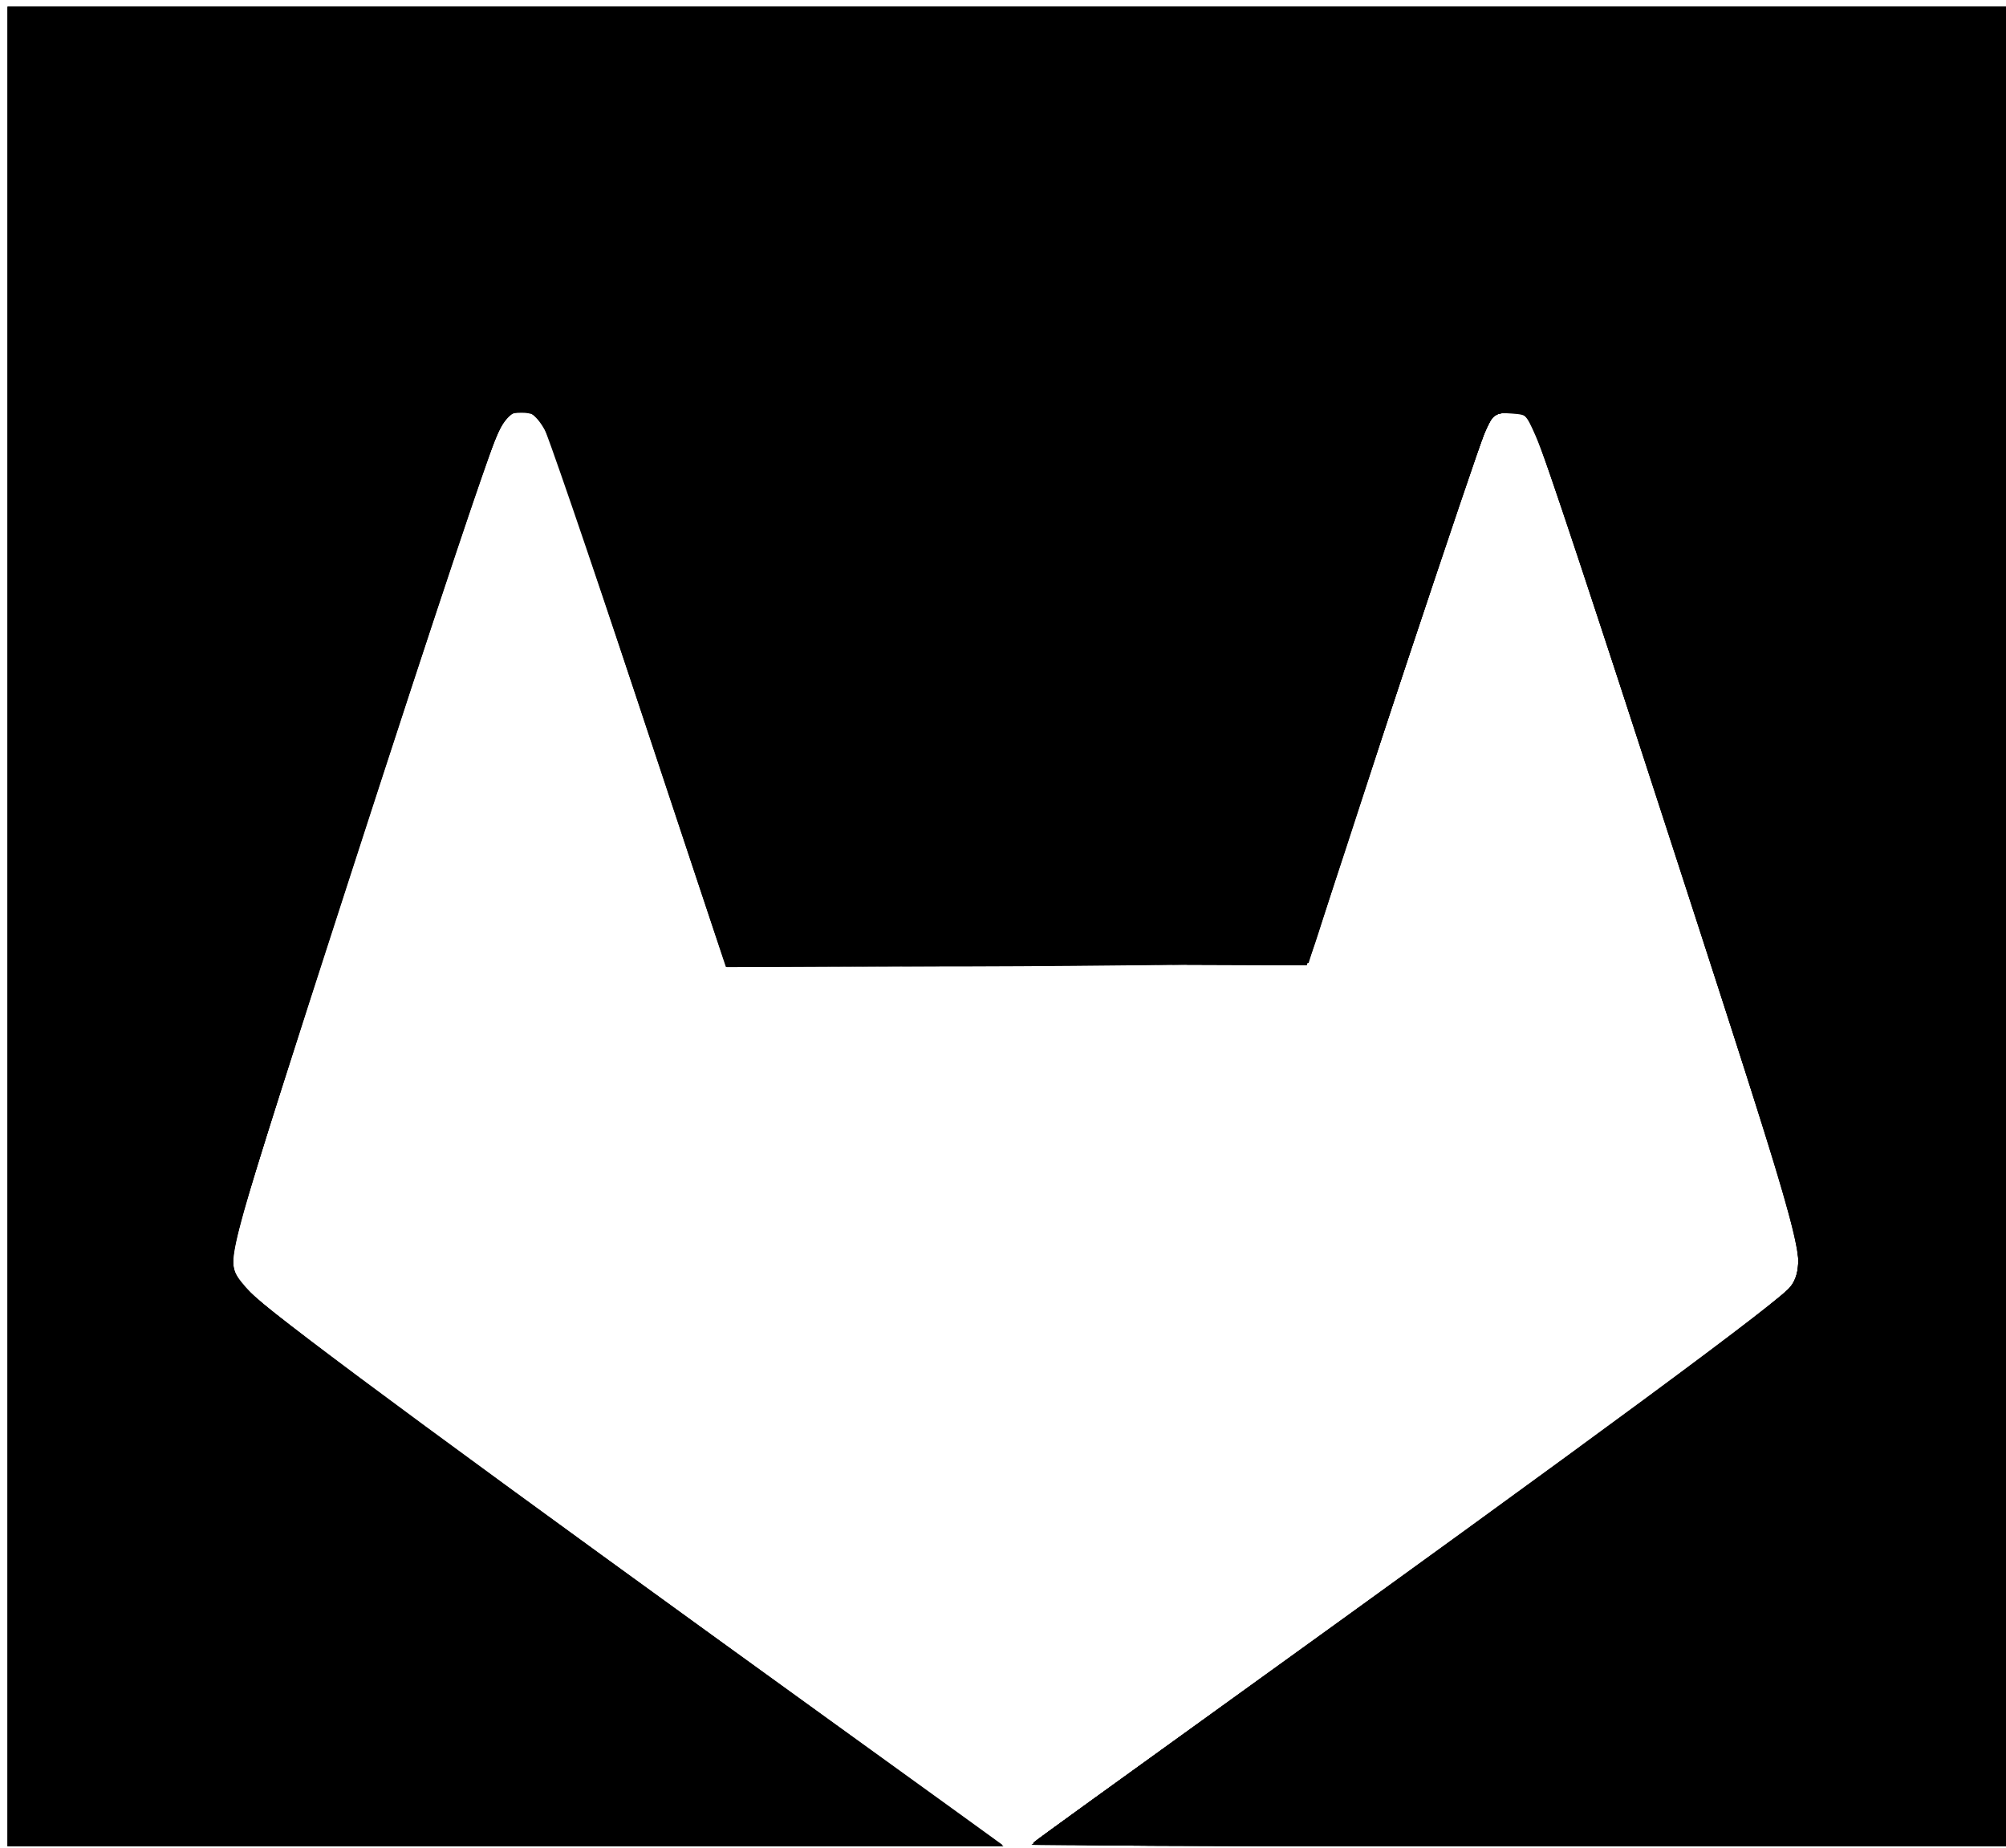 <?xml version="1.0" encoding="UTF-8" standalone="no"?>
<!-- Created with Inkscape (http://www.inkscape.org/) -->

<svg
   xmlns:dc="http://purl.org/dc/elements/1.1/"
   xmlns:cc="http://creativecommons.org/ns#"
   xmlns:rdf="http://www.w3.org/1999/02/22-rdf-syntax-ns#"
   xmlns:svg="http://www.w3.org/2000/svg"
   xmlns="http://www.w3.org/2000/svg"
   xmlns:sodipodi="http://sodipodi.sourceforge.net/DTD/sodipodi-0.dtd"
   xmlns:inkscape="http://www.inkscape.org/namespaces/inkscape"
   id="svg2"
   version="1.1"
   inkscape:version="0.91 r13725"
   width="494"
   height="455"
   viewBox="0 0 494 455"
   sodipodi:docname="gitlab-logo.svg">
  <defs
     id="defs6" />
  <sodipodi:namedview
     pagecolor="#ffffff"
     bordercolor="#666666"
     borderopacity="1"
     objecttolerance="10"
     gridtolerance="10"
     guidetolerance="10"
     inkscape:pageopacity="0"
     inkscape:pageshadow="2"
     inkscape:window-width="1366"
     inkscape:window-height="701"
     id="namedview4"
     showgrid="false"
     inkscape:zoom="0.51868132"
     inkscape:cx="534.26695"
     inkscape:cy="227.5"
     inkscape:window-x="-4"
     inkscape:window-y="0"
     inkscape:window-maximized="1"
     inkscape:current-layer="g4140" />
  <g
     id="g4140"
     transform="translate(-0.072,-0.36)">
    <path
       style="fill-opacity:1"
       d="M 2,228.5 2,2 l 246,0 246,0 0,226.5 0,226.5 -120.25,-0.032 c -108.684,-0.029 -120.058,-0.181 -118.25,-1.578 1.1,-0.85 19.55,-14.198 41,-29.661 98.434,-70.961 142.527,-103.503 144.973,-106.993 3.574,-5.102 2.67,-8.542 -23.459,-89.236 -27.206,-84.021 -36.957,-113.392 -39.756,-119.75 -2.448,-5.561 -2.657,-5.75 -6.369,-5.75 -3.195,0 -4.081,0.471 -5.291,2.81 -2.028,3.922 -12.847,35.987 -29.587,87.69 -7.835,24.2 -14.531,44.3 -14.879,44.666 -0.348,0.366 -32.735,0.806 -71.972,0.978 L 178.821,238.456 156.959,172.626 C 144.934,136.419 134.389,105.717 133.525,104.398 132.369,102.634 131.041,102 128.503,102 c -2.839,0 -3.732,0.543 -5.035,3.063 -2.211,4.276 -14.175,40.037 -37.449,111.937 -29.681,91.694 -30.2,93.548 -27.399,97.822 0.897,1.369 2.812,3.552 4.256,4.853 8.081,7.278 55.959,42.539 143.625,105.778 22,15.87 40.188,29.01 40.417,29.201 0.229,0.191 -54.783,0.347 -122.25,0.347 L 2,455 2,228.5 Z"
       id="path4156"
       inkscape:connector-curvature="0" />
    <path
       style="fill-opacity:1"
       d="M 2,228.5 2,2 l 246,0 246,0 0,226.5 0,226.5 -120.2,0 c -70.103,0 -119.804,-0.37 -119.25,-0.888 0.522,-0.489 22.775,-16.603 49.45,-35.809 C 398.897,349.976 438.862,320.462 441.405,316.832 445.153,311.481 444.665,309.684 413.124,212.5 386.479,130.403 379.937,110.777 377.519,105.681 375.942,102.358 375.389,102 371.831,102 c -3.803,0 -4.024,0.188 -6.31,5.357 -1.9,4.296 -32.205,95.562 -40.724,122.643 -1.125,3.575 -2.327,6.807 -2.671,7.182 -0.344,0.375 -32.681,0.825 -71.859,1 L 179.035,238.5 178.091,236 c -0.519,-1.375 -9.734,-29.05 -20.477,-61.5 -10.743,-32.45 -20.59,-61.7 -21.883,-65 -3.888,-9.926 -9.386,-10.8 -13.221,-2.102 -4.605,10.446 -58.478,175.819 -63.168,193.904 -2.156,8.315 -2.358,10.246 -1.33,12.729 2.187,5.28 14.179,14.311 138.331,104.17 L 247.187,455 124.594,455 2,455 2,228.5 Z"
       id="path4154"
       inkscape:connector-curvature="0" />
    <path
       style="fill-opacity:1"
       d="M 2,228.5 2,2 l 246,0 246,0 0,226.5 0,226.5 -120.2,0 c -68.647,0 -119.793,-0.375 -119.25,-0.874 0.522,-0.481 16.475,-12.034 35.45,-25.674 98.822,-71.038 148.755,-107.836 151.344,-111.532 2.177,-3.108 2.091,-7.893 -0.304,-16.981 C 437.178,285.287 381.747,115.241 377.929,106.334 376.17,102.231 375.853,102 371.981,102 c -3.984,0 -4.152,0.14 -6.461,5.361 -1.811,4.095 -34.714,103.071 -41.933,126.139 l -1.252,4 -70.917,0.5 c -46.571,0.328 -71.308,0.157 -72.056,-0.5 -0.627,-0.55 -10.369,-28.9 -21.651,-63 -11.281,-34.1 -21.444,-64.148 -22.585,-66.773 -3.581,-8.243 -9.063,-8.386 -12.616,-0.329 C 119.612,113.969 109.394,144.498 88.171,210 c -30.959,95.55 -32.074,99.406 -30.098,104.175 2.156,5.205 18.361,17.397 140.255,105.523 L 247.156,455 124.578,455 2,455 2,228.5 Z"
       id="path4152"
       inkscape:connector-curvature="0" />
    <path
       style="fill-opacity:1"
       d="M 2,228.5 2,2 l 246,0 246,0 0,226.5 0,226.5 -120.2,0 c -66.635,0 -119.777,-0.381 -119.25,-0.855 0.522,-0.47 19.625,-14.284 42.45,-30.697 95.621,-68.758 140.72,-102.006 143.969,-106.136 2.863,-3.64 2.594,-9.153 -1.045,-21.433 C 434.6,277.916 389.022,137.452 381.635,116.242 376.688,102.039 376.661,102 371.985,102 c -3.552,0 -4.135,0.373 -5.856,3.75 -1.353,2.655 -37.924,112.34 -43.669,130.974 -0.489,1.586 -141.307,2.35 -143.1,0.776 -0.627,-0.55 -10.429,-29.125 -21.784,-63.5 -11.354,-34.375 -21.567,-64.592 -22.694,-67.149 -1.525,-3.458 -2.717,-4.777 -4.653,-5.147 -5.343,-1.021 -6.056,0.038 -12.696,18.867 -9.968,28.263 -55.57,169.805 -58.695,182.177 -2.812,11.134 -2.231,12.355 10.78,22.685 11.442,9.084 68.216,50.657 131.882,96.57 23.1,16.659 42.659,30.898 43.464,31.643 C 246.196,454.785 227.056,455 124.214,455 L 2,455 2,228.5 Z"
       id="path4150"
       inkscape:connector-curvature="0" />
    <path
       style="fill-opacity:1"
       d="M 2,228.5 2,2 l 246,0 246,0 0,226.5 0,226.5 -120.2,0 c -66.11,0 -119.772,-0.378 -119.25,-0.841 0.522,-0.462 17.15,-12.482 36.95,-26.709 98.35,-70.672 146.074,-105.822 149.375,-110.019 4.528,-5.757 4.84,-4.545 -24.39,-94.931 C 390.238,141.34 379.408,108.691 377.527,105.052 376.171,102.43 375.392,102 371.995,102 c -3.563,0 -4.143,0.371 -5.865,3.75 -1.051,2.062 -11.456,32.665 -23.122,68.007 l -21.211,64.257 -71.576,-0.257 L 178.645,237.5 157.983,175 c -11.364,-34.375 -21.673,-64.823 -22.908,-67.663 -3.44,-7.907 -8.49,-8.363 -12.195,-1.101 -2.335,4.577 -15.642,44.383 -38.868,116.264 -21.079,65.238 -25.843,80.744 -26.63,86.68 -0.638,4.81 -0.565,4.987 3.745,9.112 7.616,7.29 74.579,56.641 162.373,119.67 11,7.897 20.659,14.961 21.464,15.698 C 246.189,454.781 226.413,455 124.214,455 L 2,455 2,228.5 Z"
       id="path4148"
       inkscape:connector-curvature="0" />
    <path
       style="fill-opacity:1"
       d="M 2,228.5 2,2 l 246,0 246,0 0,226.5 0,226.5 -120.135,0 c -117.152,0 -120.076,-0.046 -117.75,-1.853 1.312,-1.019 17.91,-13.021 36.885,-26.67 98.86,-71.114 144.527,-104.788 147.873,-109.043 2.864,-3.641 2.745,-9.079 -0.441,-20.072 -5.882,-20.298 -57.333,-178.36 -61.172,-187.927 -2.776,-6.917 -2.794,-6.936 -6.973,-7.24 -3.962,-0.289 -4.295,-0.098 -6.114,3.5 -1.617,3.197 -17.001,48.977 -39.338,117.062 l -5.005,15.257 L 250.25,237.757 178.67,237.5 157.997,175 c -11.37,-34.375 -21.685,-64.823 -22.921,-67.663 -2.288,-5.255 -5.002,-7.07 -8.54,-5.713 -3.57,1.37 -6.157,8.626 -36.923,103.553 -25.947,80.06 -31.382,97.598 -32.232,104.003 -0.641,4.835 -0.585,4.968 3.952,9.315 7.503,7.189 75.3,57.171 158.667,116.975 12.925,9.272 24.159,17.459 24.964,18.194 C 246.187,454.779 226.258,455 124.214,455 L 2,455 2,228.5 Z"
       id="path4146"
       inkscape:connector-curvature="0" />
    <path
       style="fill-opacity:1"
       d="M 2,228.5 2,2 l 246,0 246,0 0,226.5 0,226.5 -120.135,0 c -116.606,0 -120.065,-0.054 -117.75,-1.83 1.312,-1.006 19.485,-14.134 40.385,-29.174 99.3,-71.454 140.921,-102.174 144.367,-106.555 2.864,-3.641 2.753,-9.057 -0.412,-20.08 C 434.47,276.52 381.596,114.406 378.5,107.404 376.178,102.154 375.995,102 372.078,102 c -3.079,0 -4.38,0.532 -5.503,2.25 -1.466,2.243 -15.266,43.189 -34.546,102.507 l -10.159,31.257 -71.574,-0.257 -71.574,-0.257 -21.237,-64 c -11.681,-35.2 -21.952,-65.635 -22.825,-67.633 -1.737,-3.975 -5.366,-5.629 -8.578,-3.911 C 122.608,103.815 117.625,118.136 81.003,231.5 62.458,288.905 57,307.059 57,311.335 c 0,2.31 1.132,4.122 4.75,7.602 7.361,7.082 42.784,33.235 144.25,106.501 21.175,15.29 38.928,28.196 39.45,28.681 C 245.998,454.627 194.67,455 124.2,455 L 2,455 2,228.5 Z"
       id="path4144"
       inkscape:connector-curvature="0" />
    <path
       style="fill-opacity:1;fill:#000000"
       d="M 2,228.5 2,2 l 246,0 246,0 0,226.5 0,226.5 -120.167,0 c -66.092,0 -119.979,-0.165 -119.75,-0.367 C 254.312,454.431 274.075,440.181 298,422.967 397.56,351.331 436.4,322.69 440.348,317.999 c 4.763,-5.661 4.119,-9.165 -9.476,-51.499 -19.831,-61.755 -48.322,-148.698 -51.059,-155.811 -2.24,-5.823 -3.617,-8.044 -5.409,-8.725 -3.498,-1.33 -7.252,0.47 -8.924,4.279 -1.142,2.601 -29.875,89.221 -41.138,124.014 l -2.511,7.757 L 250.306,237.757 178.781,237.5 157.068,172 c -11.942,-36.025 -22.239,-66.476 -22.882,-67.669 -1.442,-2.675 -6.661,-4.011 -8.784,-2.249 -2.855,2.369 -7.201,14.815 -34.37,98.418 -33.901,104.319 -35.355,109.299 -33.271,113.874 2.228,4.889 26.652,23.264 133.739,100.614 29.15,21.055 53.428,38.672 53.95,39.147 C 245.985,454.622 192.981,455 124.2,455 L 2,455 2,228.5 Z"
       id="path4142"
       inkscape:connector-curvature="0" />
  </g>
</svg>
